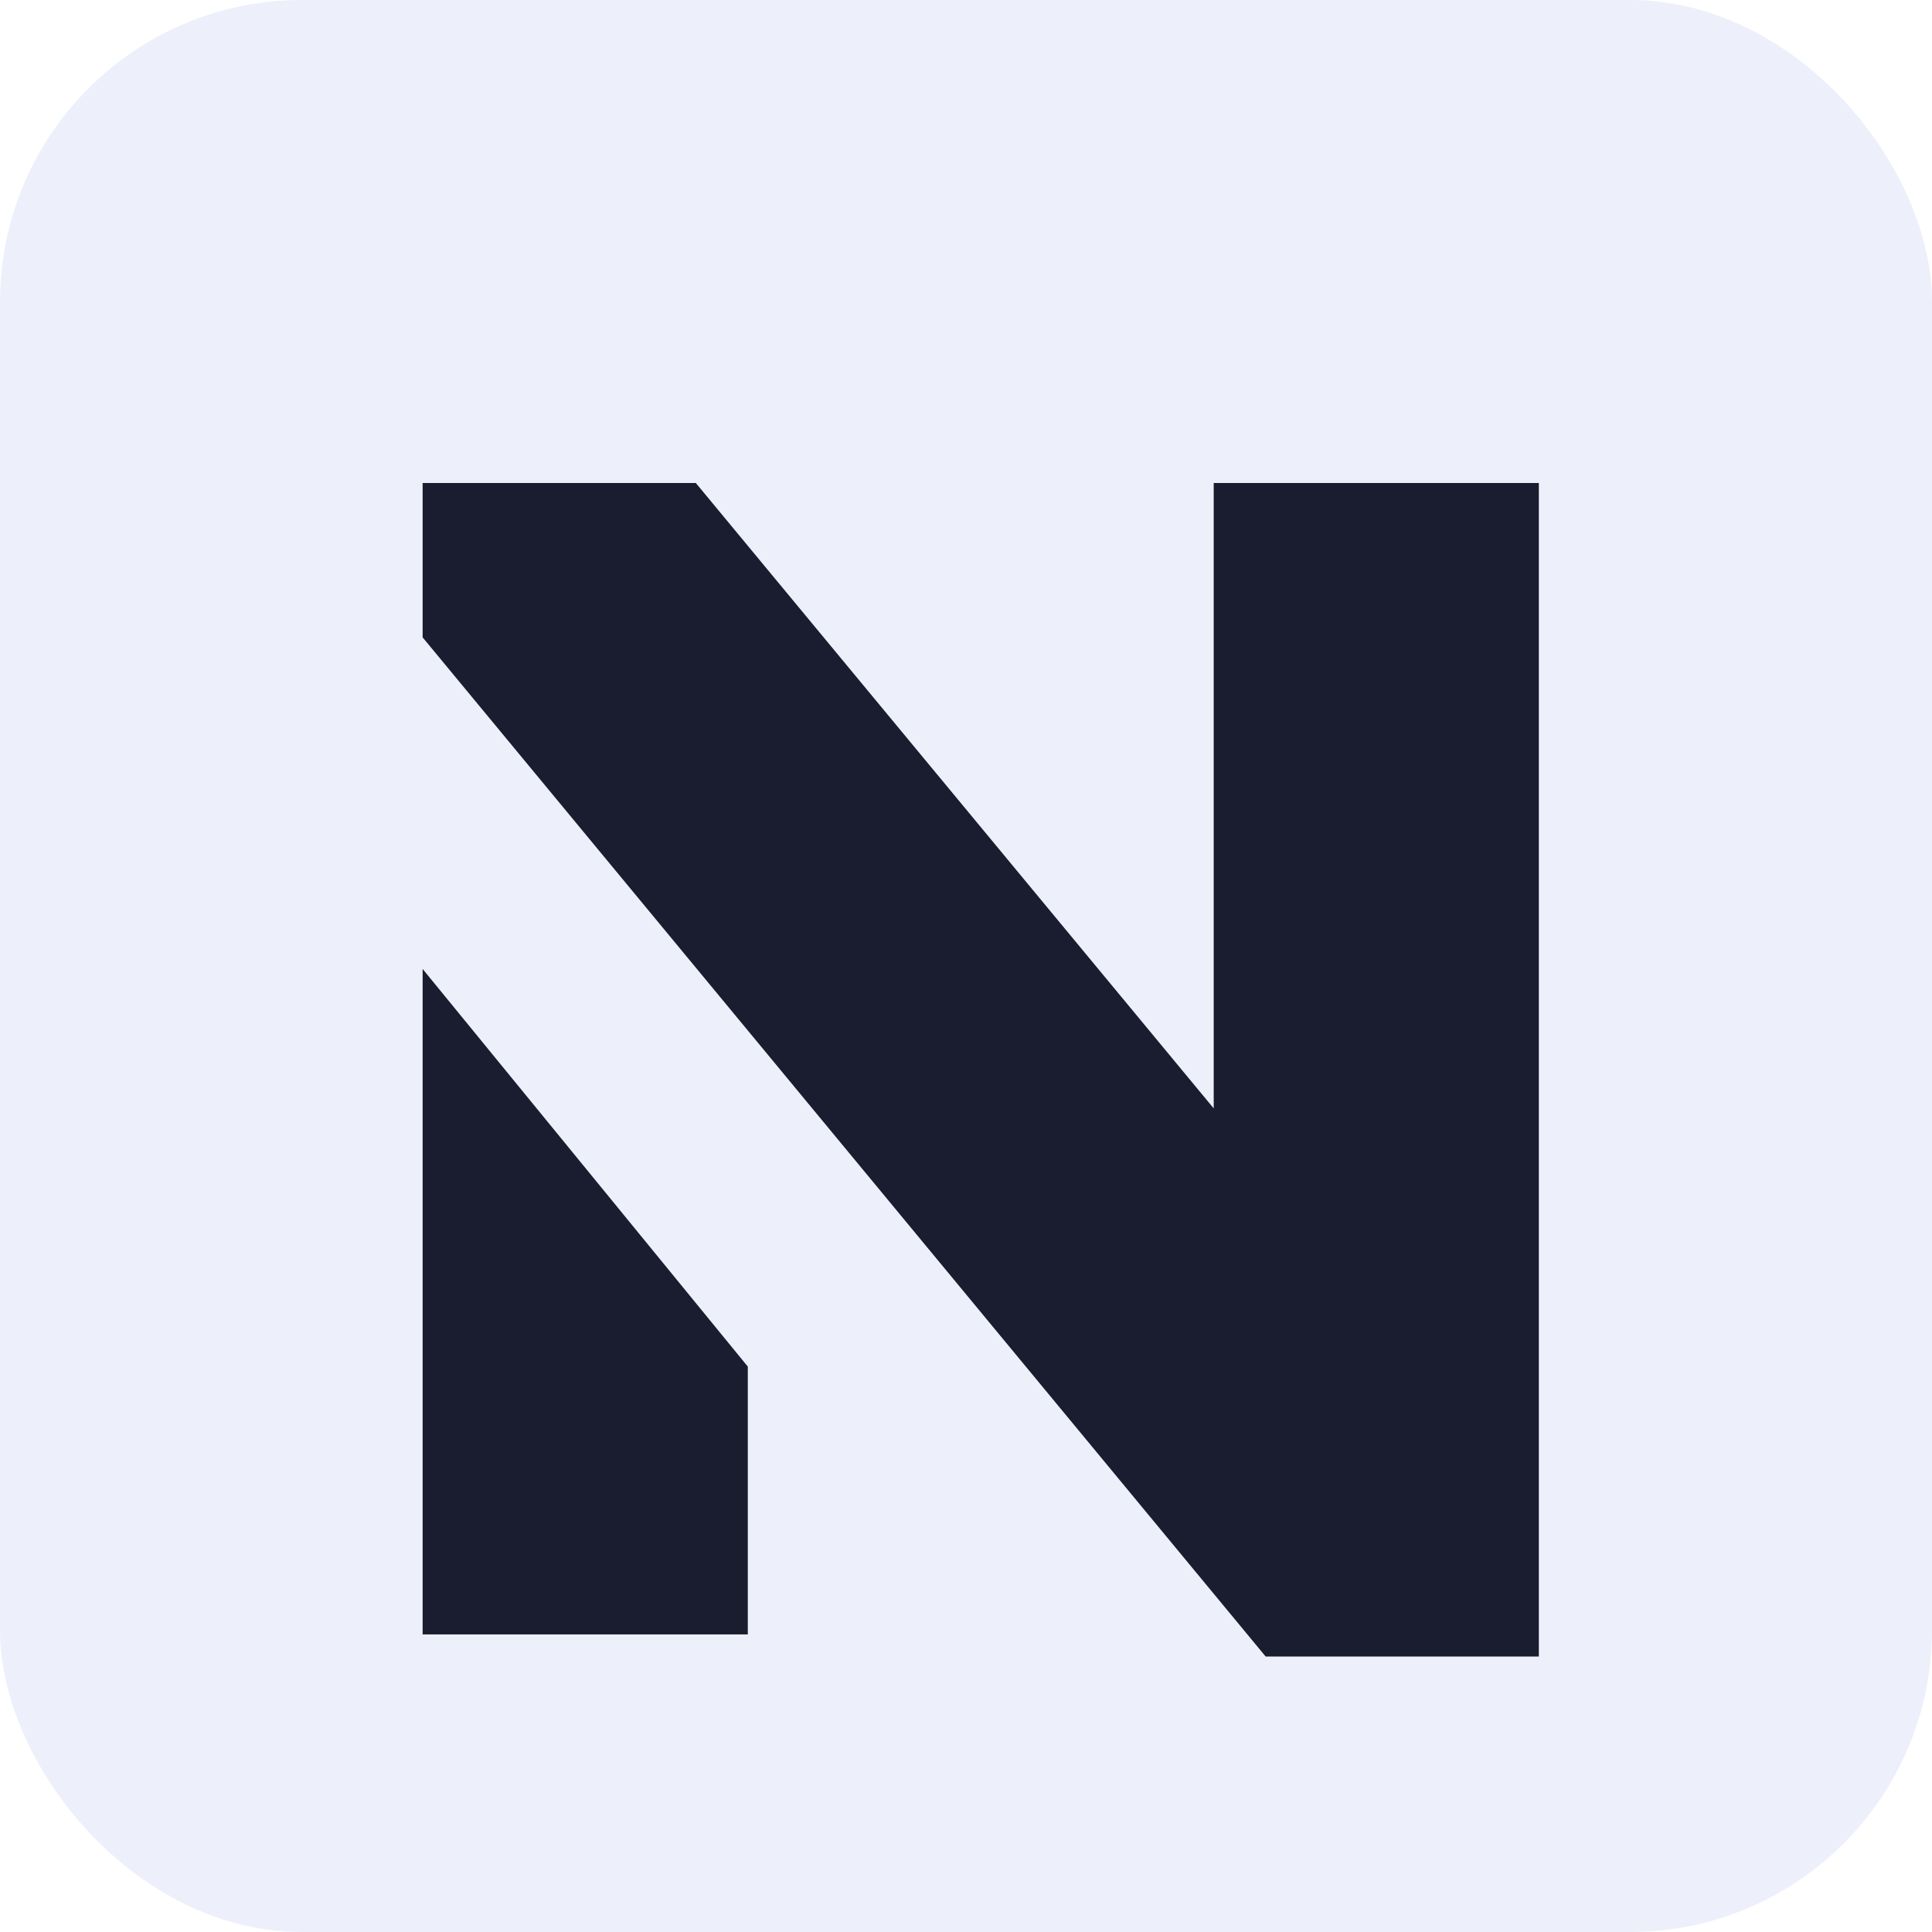 <svg width="32" height="32" viewBox="0 0 32 32" fill="none" xmlns="http://www.w3.org/2000/svg">
<rect width="32" height="32" rx="5" fill="#EDF0FA"/>
<g filter="url(#filter0_d_96_239)">
<path d="M7 25.071V14.049L12.386 20.635V25.071H7Z" fill="#1A1D2F"/>
<path d="M7 8.557V6H11.525L22.24 18.939H20.103V6H25.488V25.437H20.963L7 8.557Z" fill="#1A1D2F"/>
</g>
<defs>
<filter id="filter0_d_96_239" x="3" y="4" width="26.488" height="27.437" filterUnits="userSpaceOnUse" color-interpolation-filters="sRGB">
<feFlood flood-opacity="0" result="BackgroundImageFix"/>
<feColorMatrix in="SourceAlpha" type="matrix" values="0 0 0 0 0 0 0 0 0 0 0 0 0 0 0 0 0 0 127 0" result="hardAlpha"/>
<feOffset dy="2"/>
<feGaussianBlur stdDeviation="2"/>
<feComposite in2="hardAlpha" operator="out"/>
<feColorMatrix type="matrix" values="0 0 0 0 0 0 0 0 0 0 0 0 0 0 0 0 0 0 0.1 0"/>
<feBlend mode="normal" in2="BackgroundImageFix" result="effect1_dropShadow_96_239"/>
<feBlend mode="normal" in="SourceGraphic" in2="effect1_dropShadow_96_239" result="shape"/>
</filter>
</defs>
</svg>
